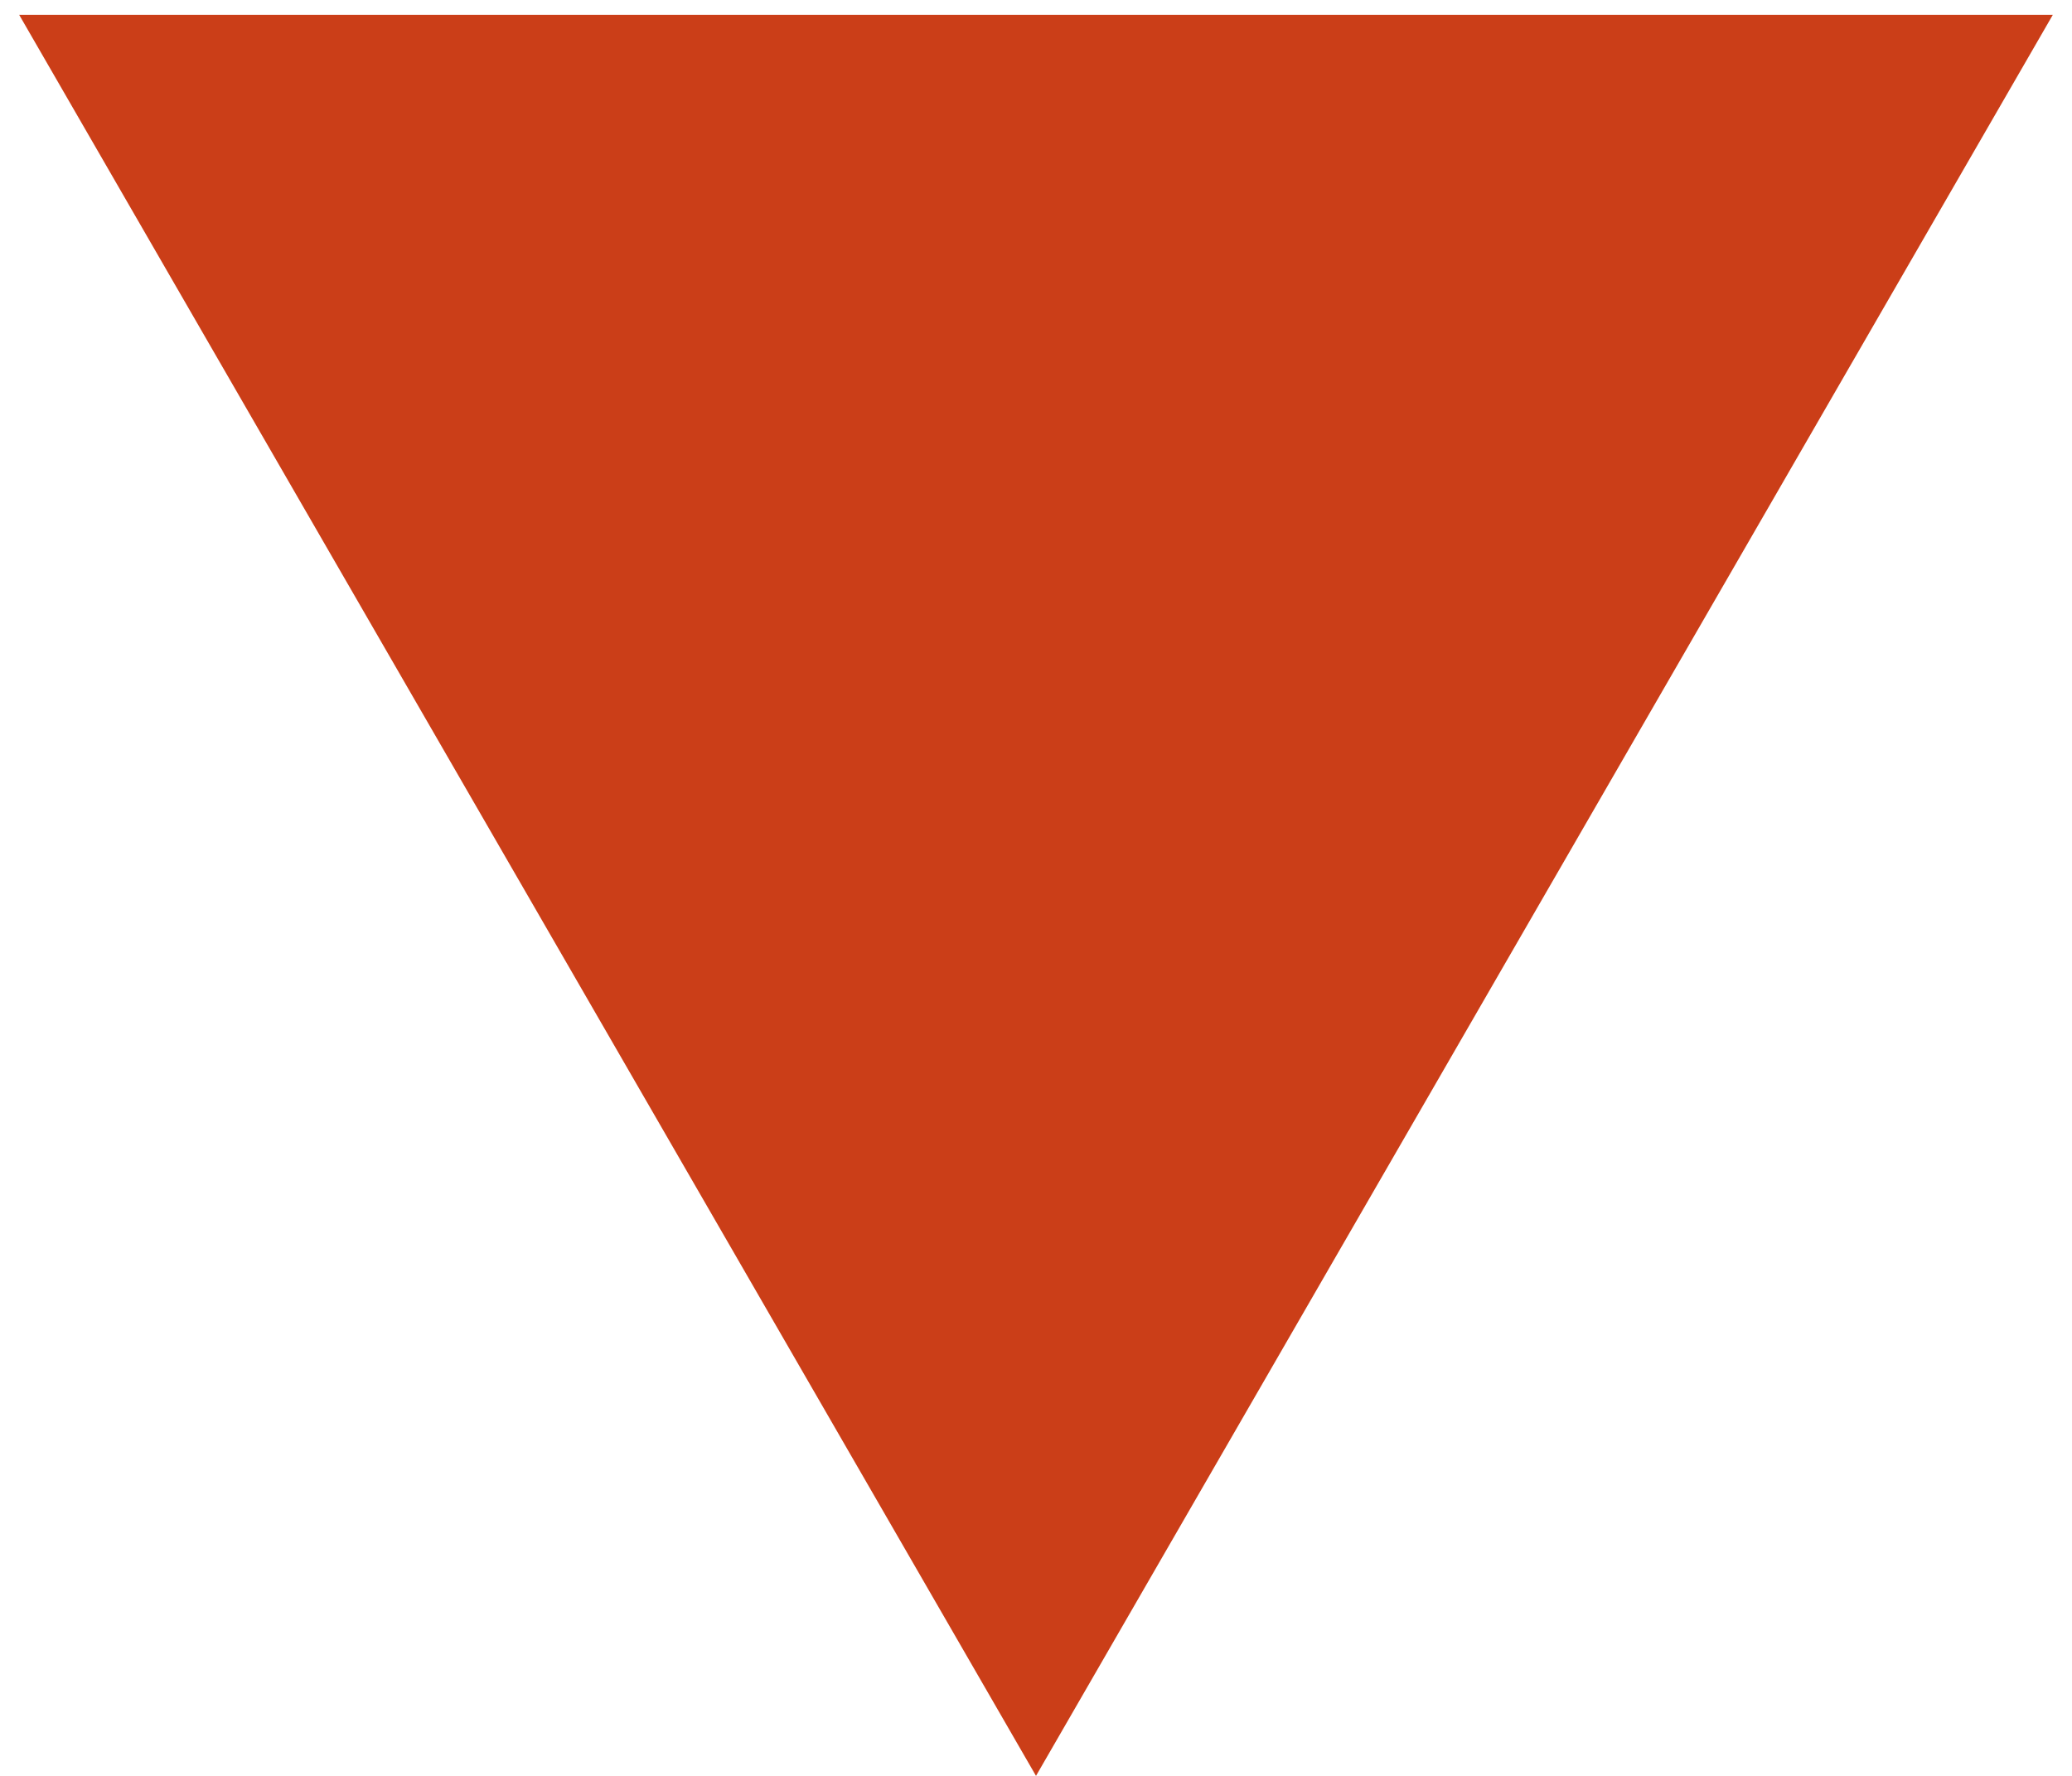 <?xml version="1.0" encoding="UTF-8" standalone="no"?><svg width='105' height='90' viewBox='0 0 105 90' fill='none' xmlns='http://www.w3.org/2000/svg'>
<path d='M52.5 90L0.971 0.75L104.029 0.75L52.5 90Z' fill='#CB3E18'/>
</svg>
